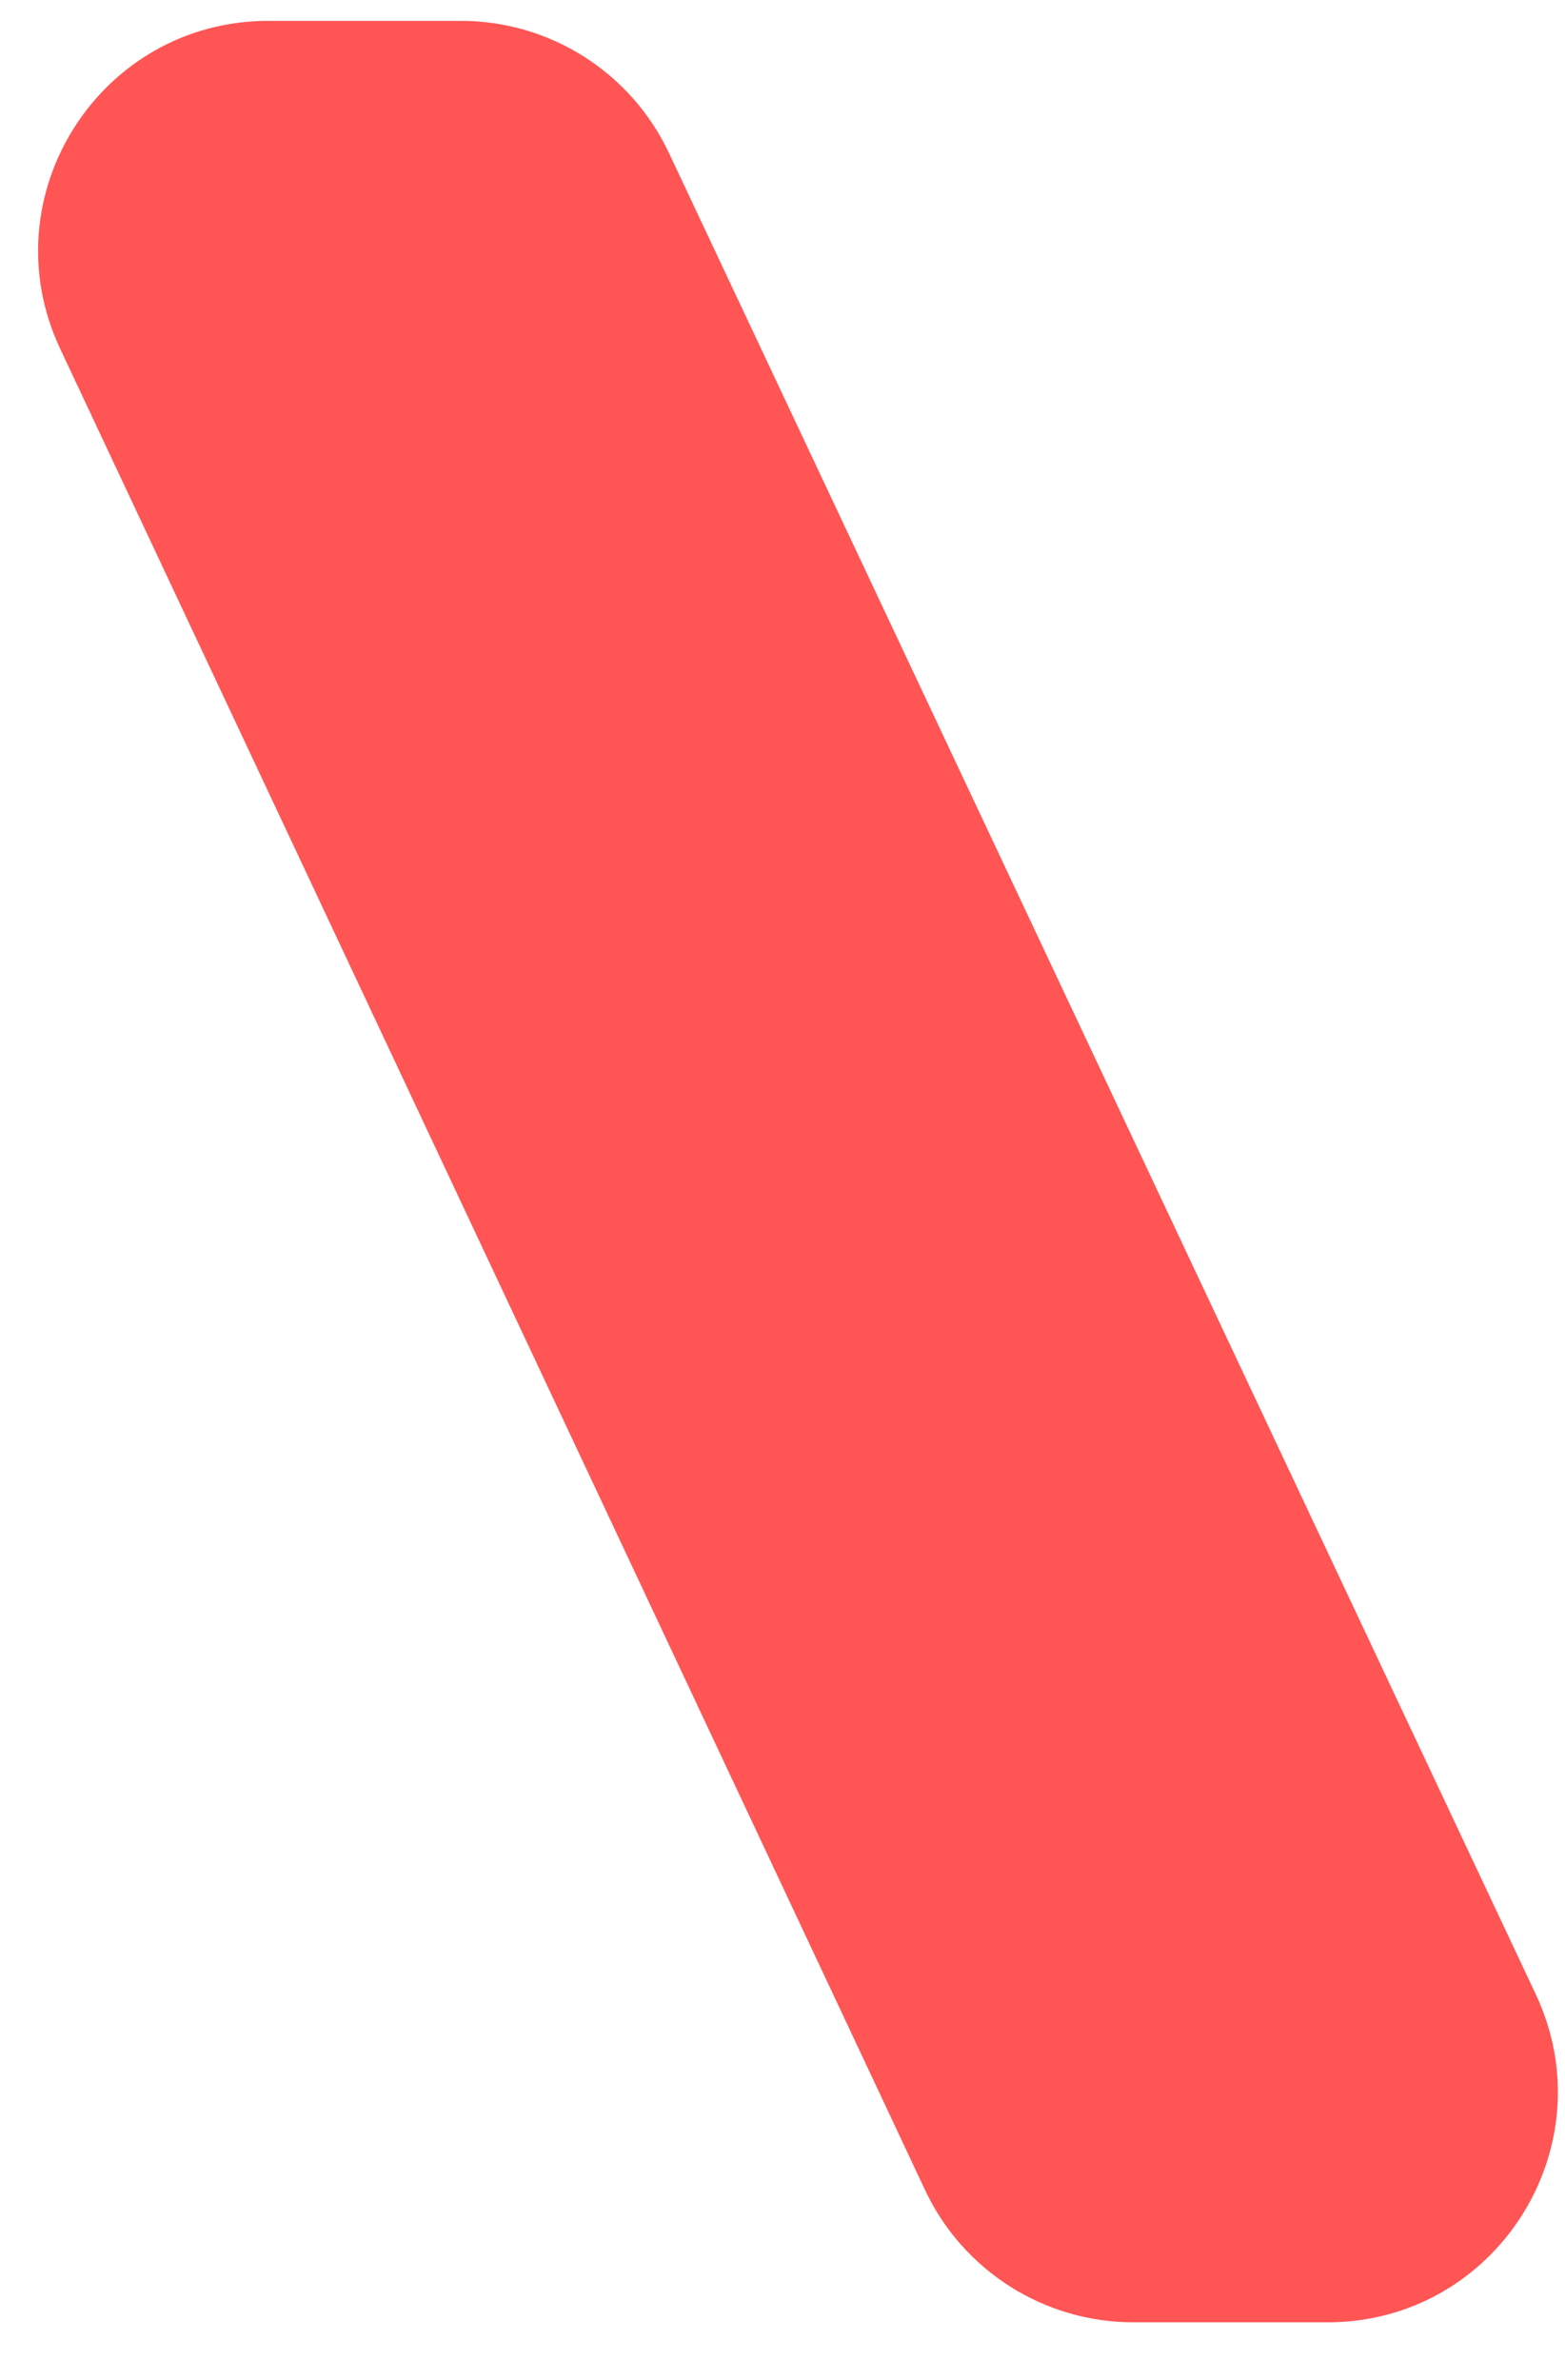 <svg width="25" height="38" viewBox="0 0 25 38" fill="none" xmlns="http://www.w3.org/2000/svg">
<path d="M18.104 37.079H21.207C23.901 37.079 25.68 34.276 24.532 31.839L10.686 2.442C10.079 1.154 8.784 0.333 7.361 0.333H4.287C1.595 0.333 -0.184 3.133 0.962 5.57L14.778 34.968C15.384 36.256 16.68 37.079 18.104 37.079Z" fill="#FF5555"/>
</svg>
